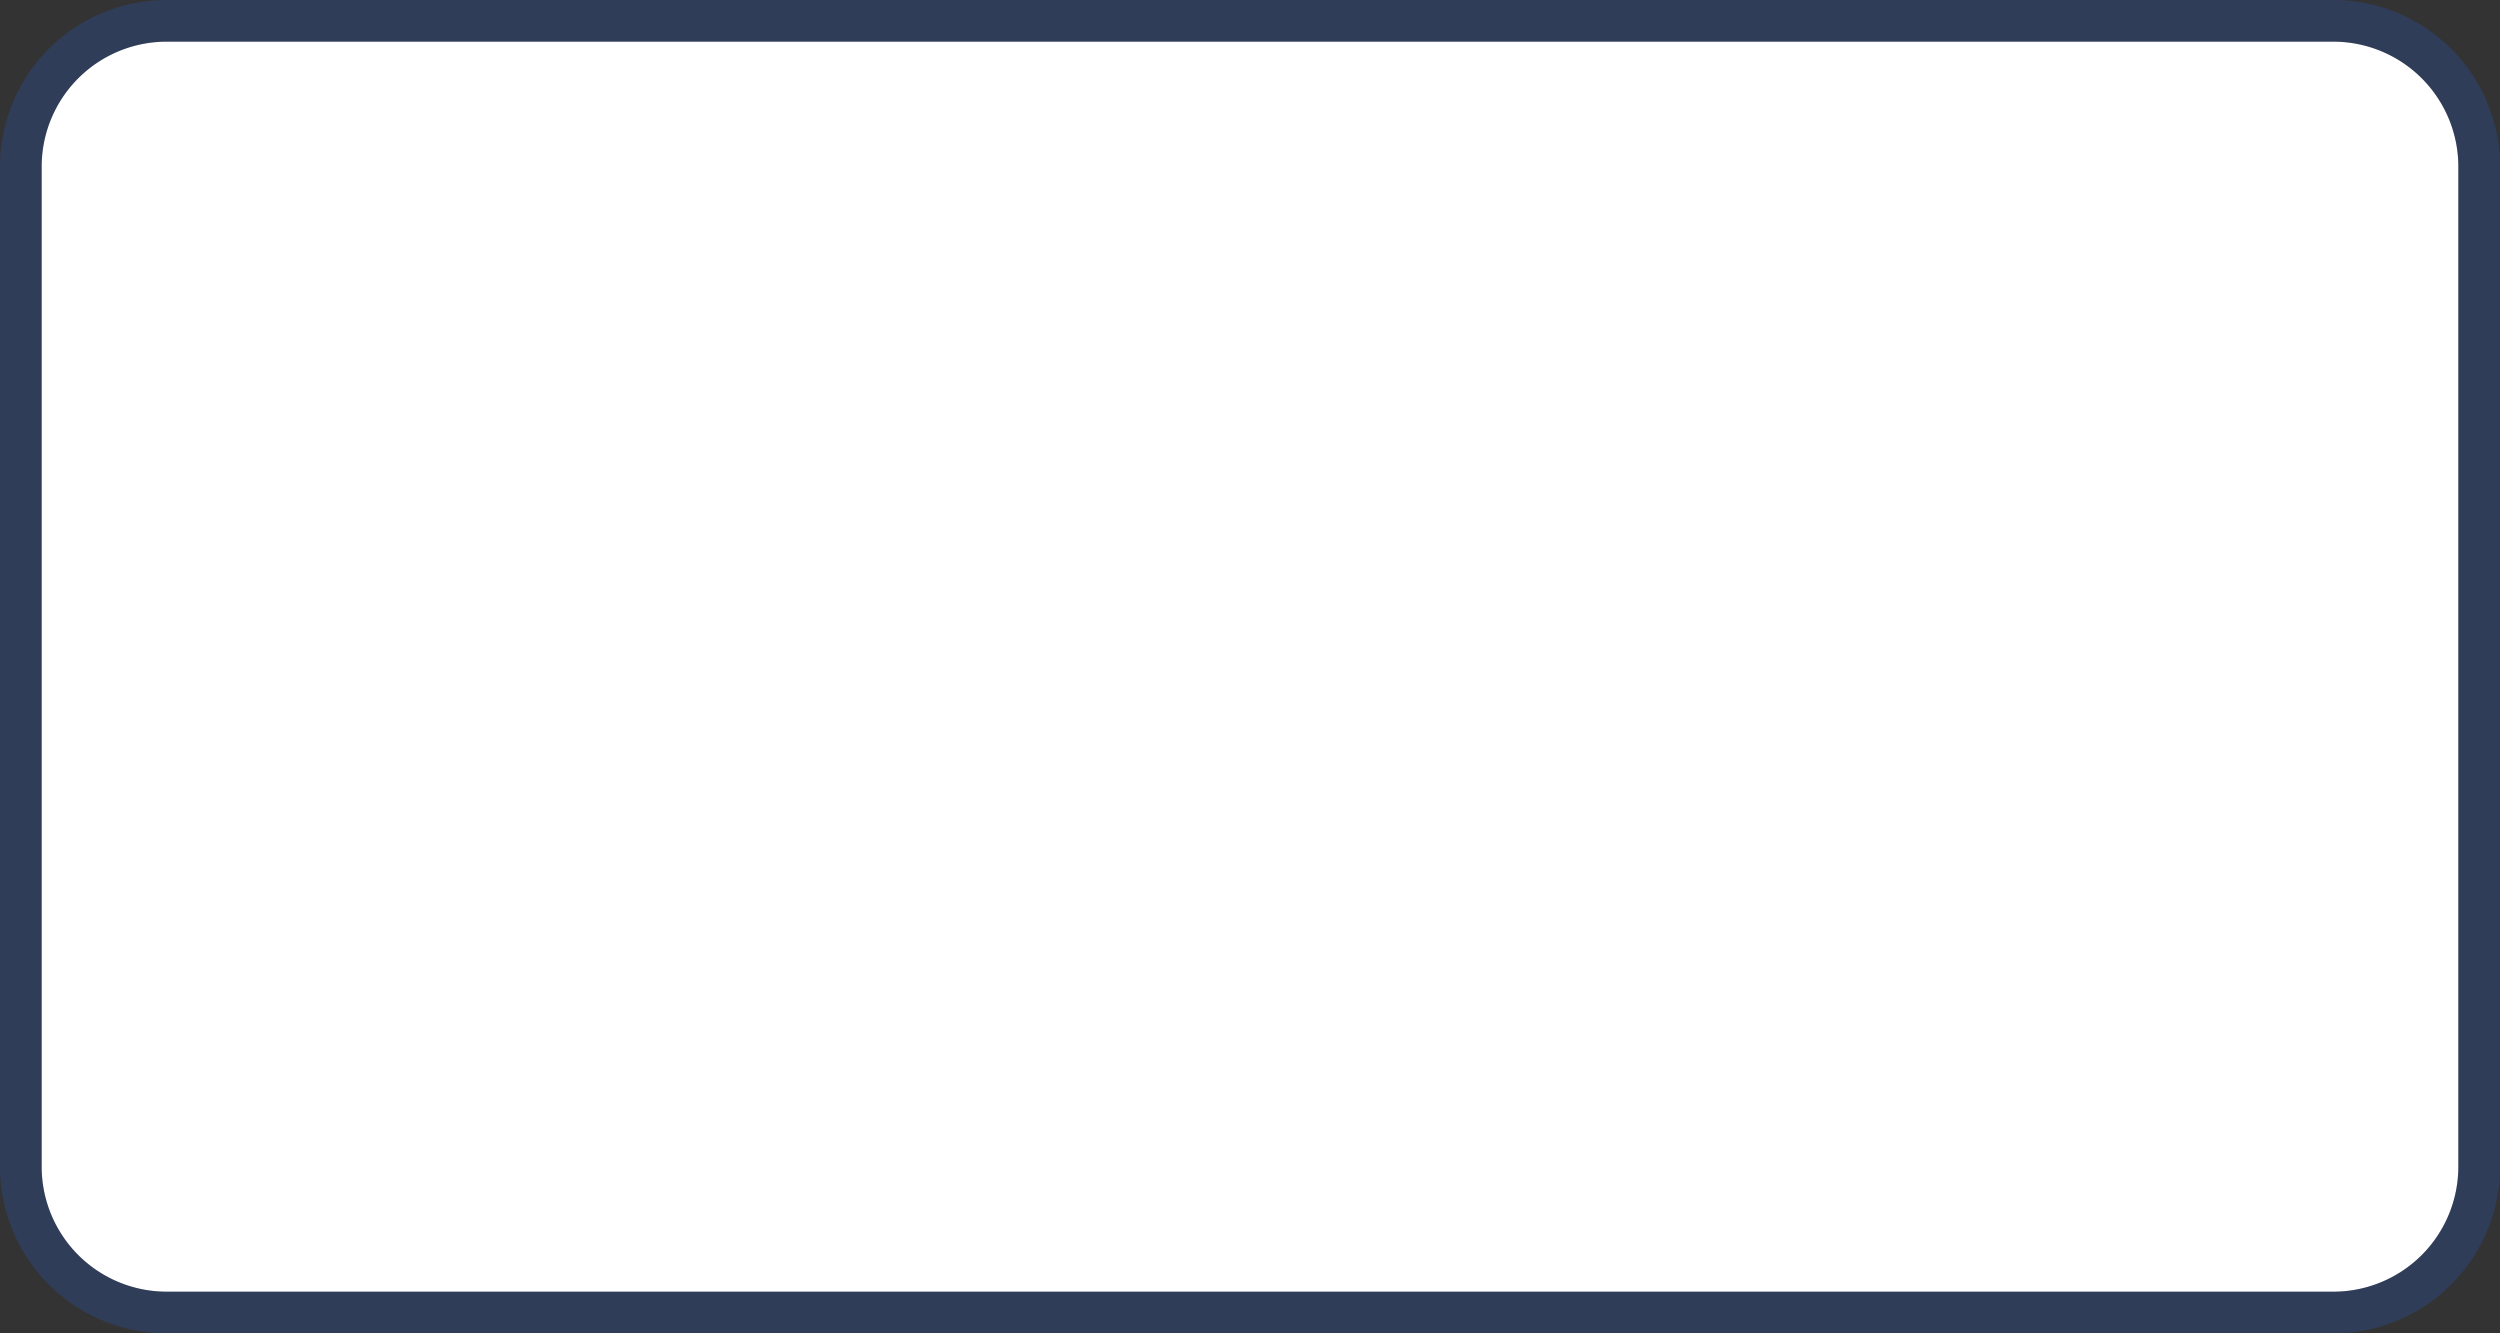 ﻿<?xml version="1.0" encoding="utf-8"?>
<svg version="1.1" xmlns:xlink="http://www.w3.org/1999/xlink" width="60px" height="32px" xmlns="http://www.w3.org/2000/svg">
  <rect width="100%" height="100%" fill="#333333" stroke="none"/>
  <g transform="matrix(1 0 0 1 -2775 -2401 )">
    <path d="M 2776 2405  A 3 3 0 0 1 2779 2402 L 2831 2402  A 3 3 0 0 1 2834 2405 L 2834 2429  A 3 3 0 0 1 2831 2432 L 2779 2432  A 3 3 0 0 1 2776 2429 L 2776 2405  Z " fill-rule="nonzero" fill="#ffffff" stroke="none" />
    <path d="M 2775.5 2405  A 3.5 3.5 0 0 1 2779 2401.5 L 2831 2401.5  A 3.5 3.5 0 0 1 2834.5 2405 L 2834.5 2429  A 3.5 3.5 0 0 1 2831 2432.5 L 2779 2432.5  A 3.5 3.5 0 0 1 2775.5 2429 L 2775.5 2405  Z " stroke-width="1" stroke="#2767f1" fill="none" stroke-opacity="0.2" />
  </g>
</svg>